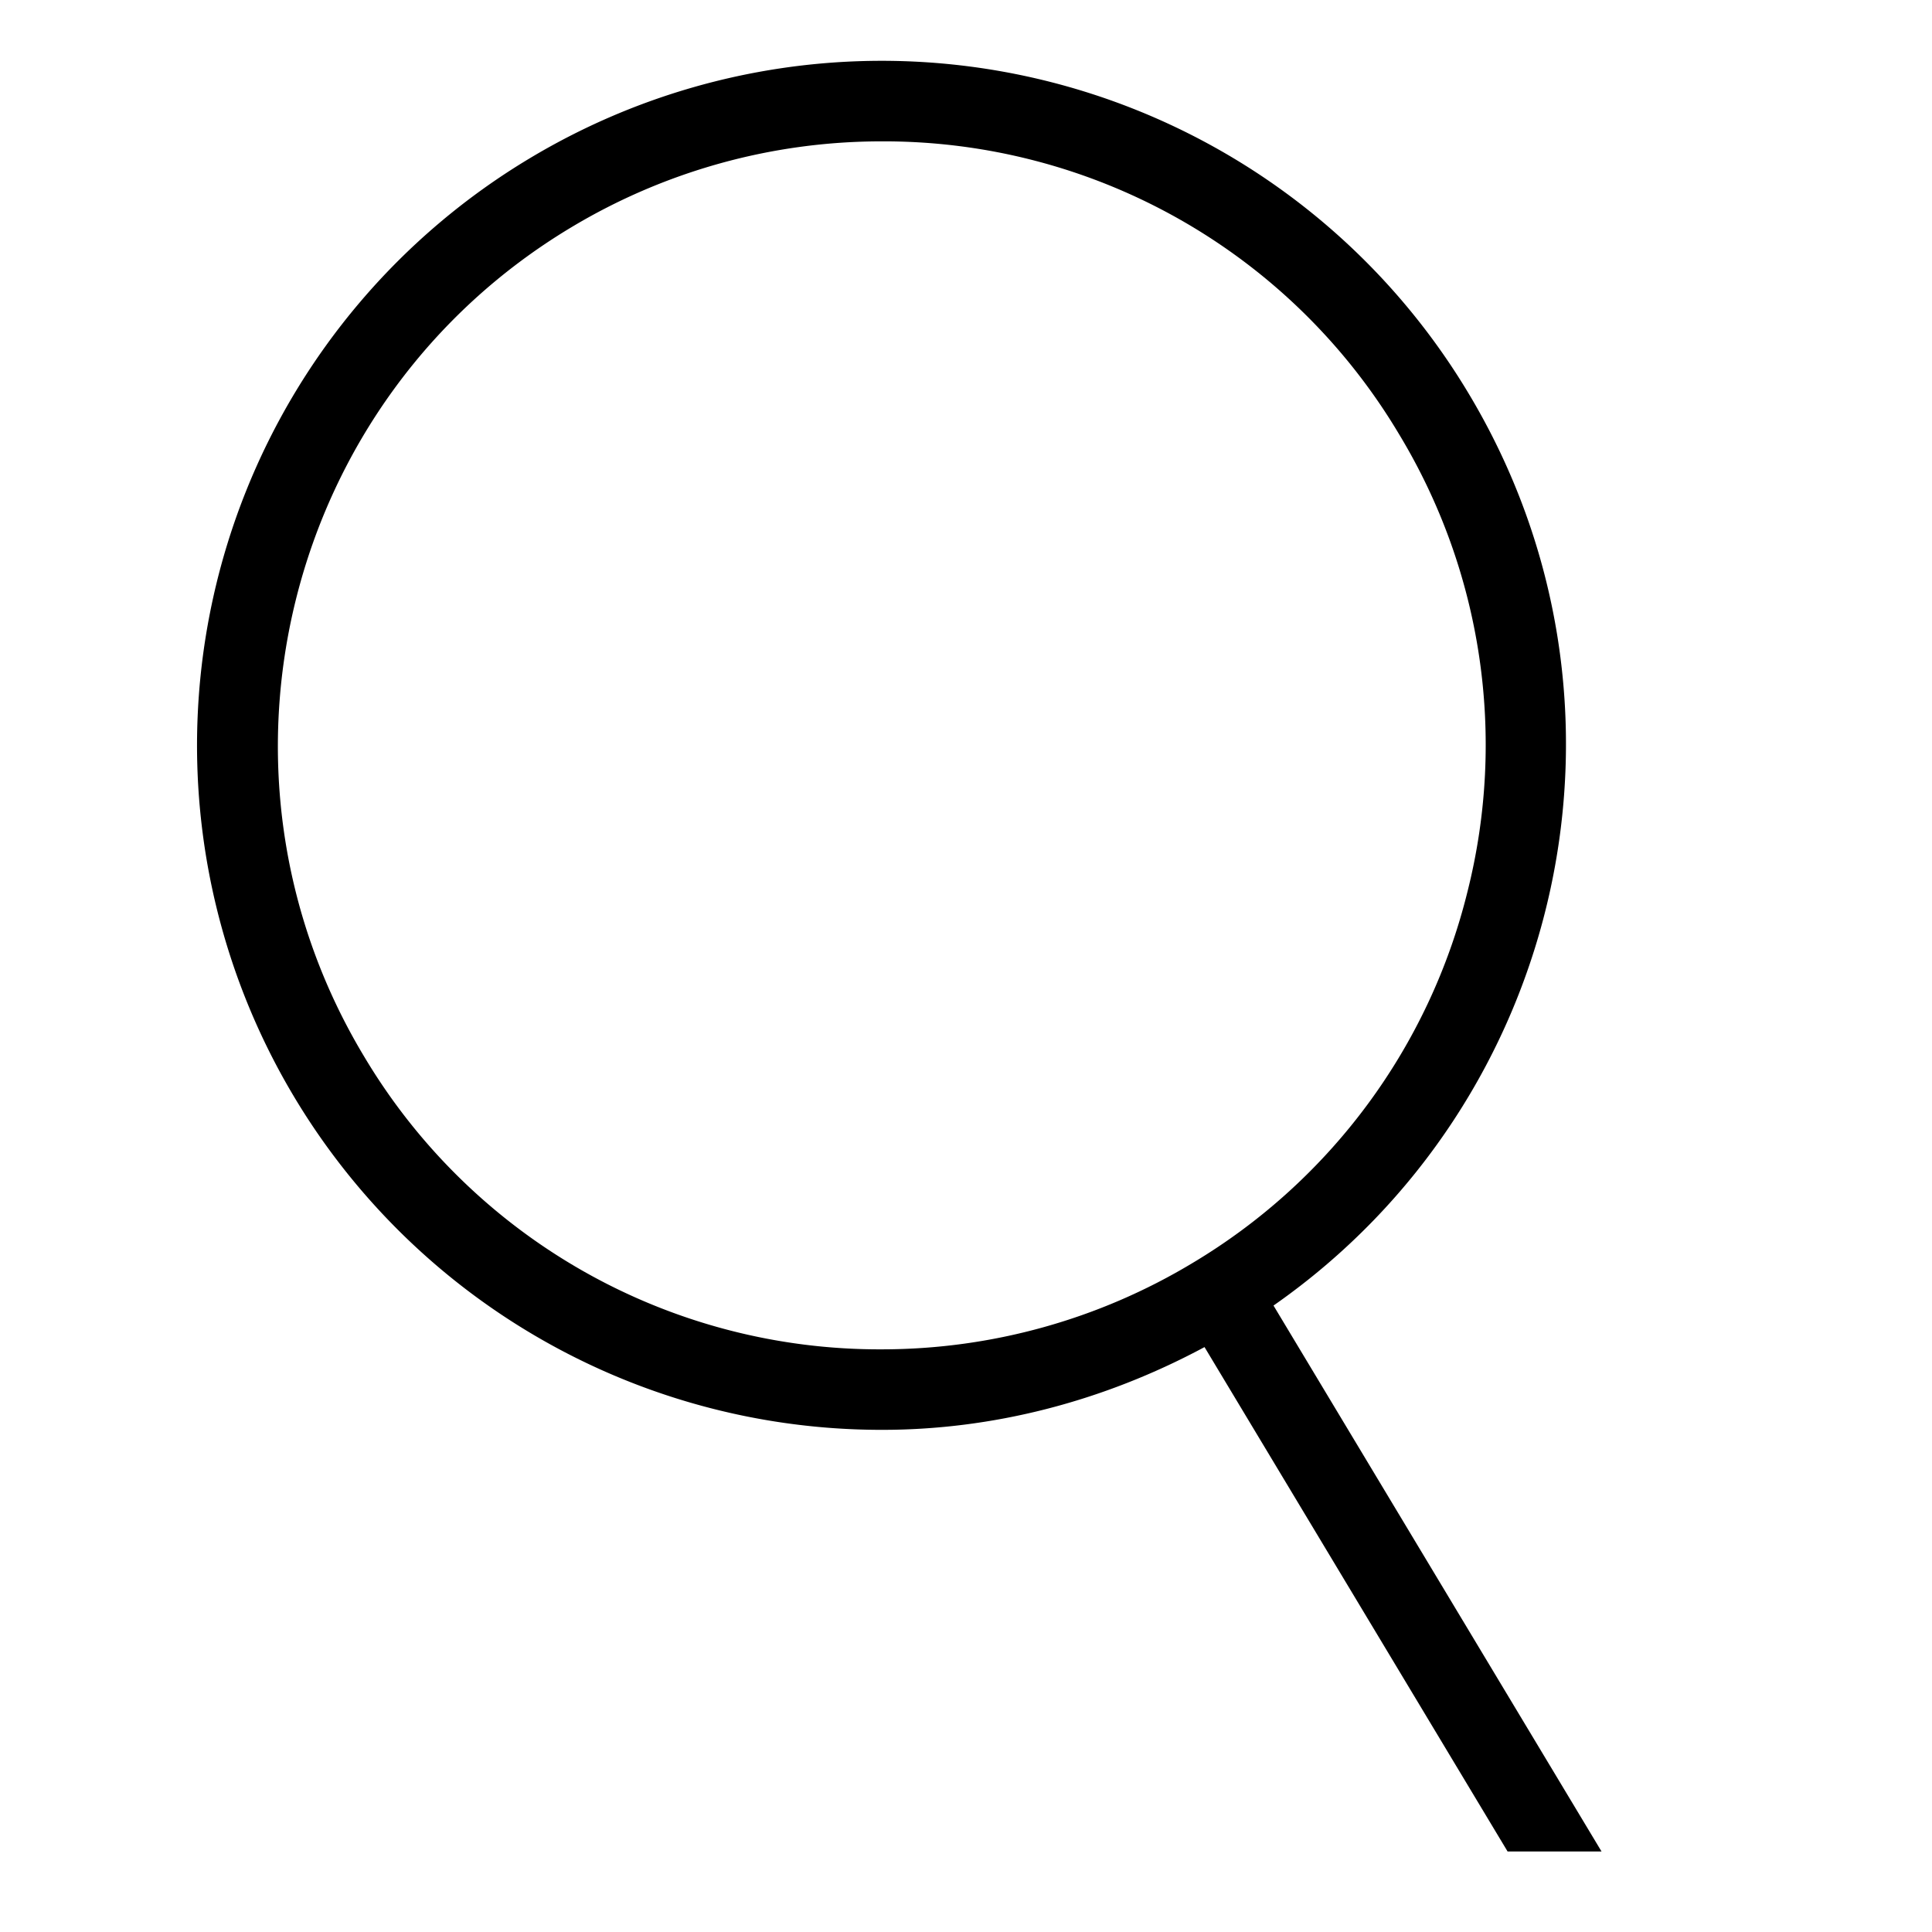 <svg width="24" height="24" xmlns="http://www.w3.org/2000/svg"><g fill="none" fill-rule="evenodd"><path d="M24 0v24H0V0z"/><path d="M18.239 4.88A8.498 8.498 0 006.573 1.971a8.502 8.502 0 004.387 15.791c1.36 0 2.731-.345 4.003-1.028L18.728 23h1.167l-4.075-6.782c3.632-2.536 4.736-7.483 2.419-11.338zm-3.424 10.809a7.486 7.486 0 01-3.855 1.073 7.45 7.45 0 01-6.438-3.64C2.391 9.577 3.543 4.959 7.088 2.829a7.487 7.487 0 013.856-1.073 7.448 7.448 0 016.437 3.64 7.457 7.457 0 01.849 5.679 7.449 7.449 0 01-3.415 4.614z" fill="#000" fill-rule="nonzero"/></g></svg>